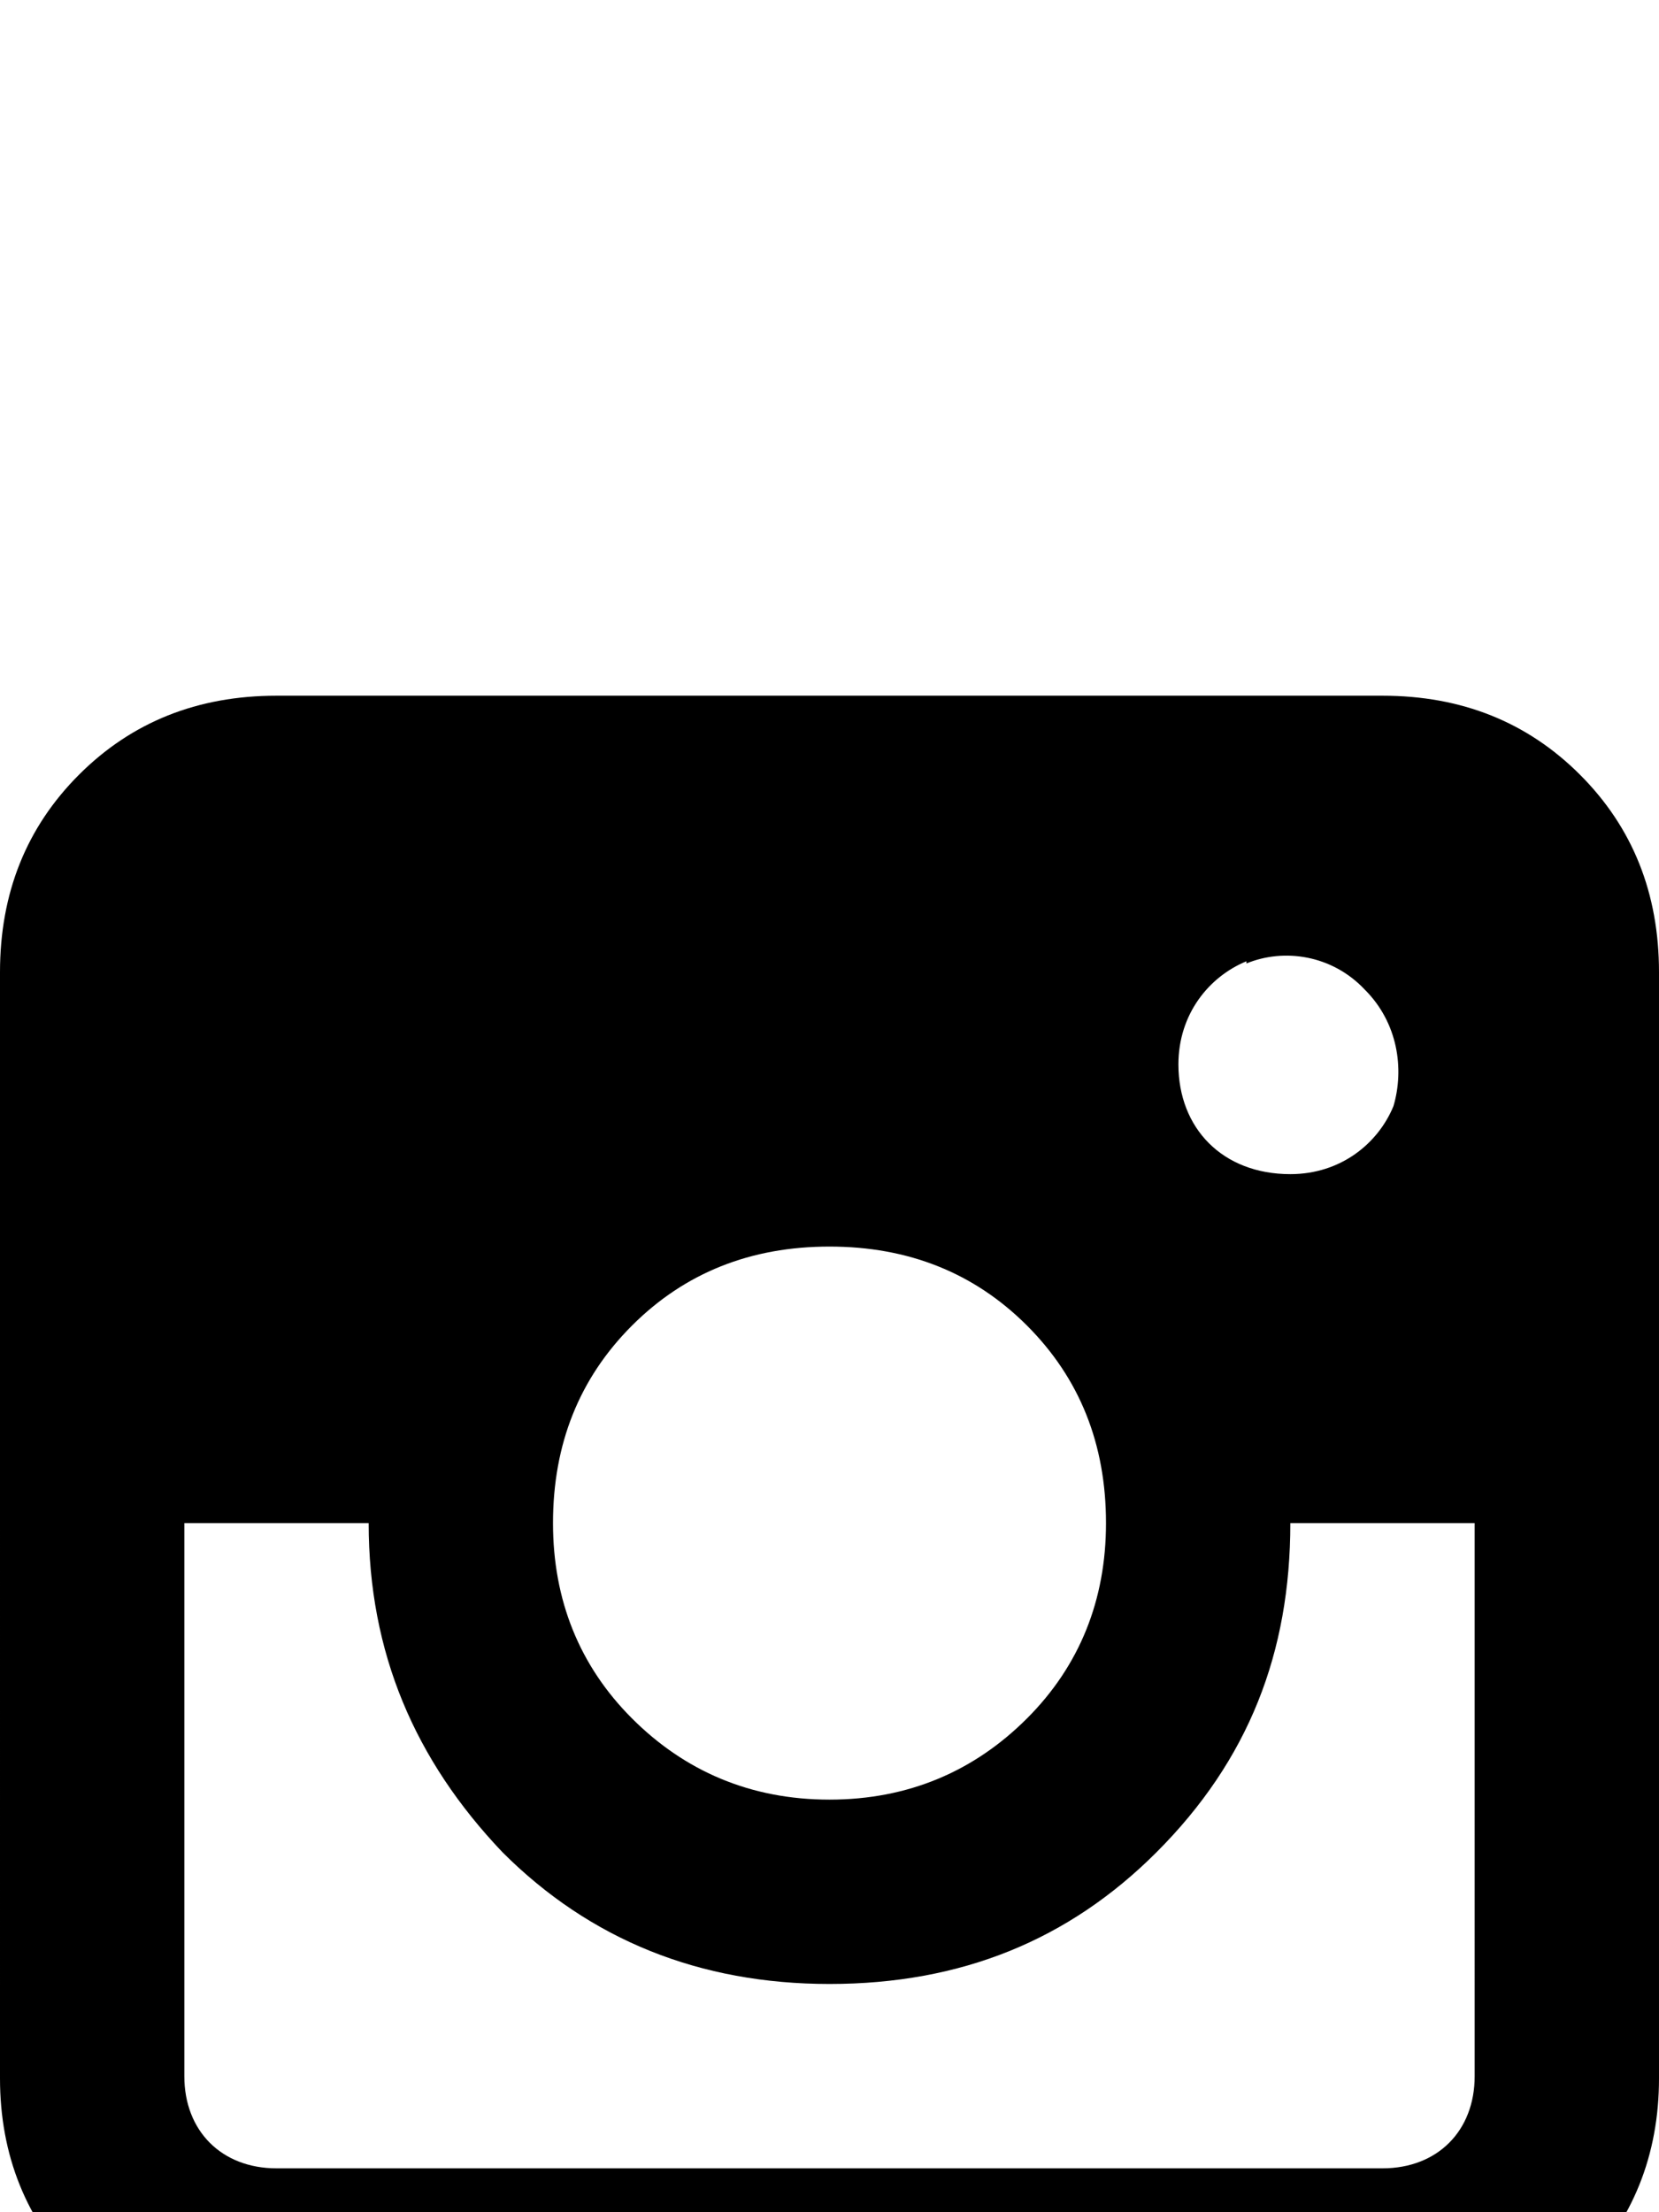 <svg xmlns="http://www.w3.org/2000/svg" viewBox="0 -202 756 1008"><path fill="currentColor" d="M36 151c24-24 54-36 90-36h504c36 0 66 12 90 36s36 54 36 90v504c0 35-12 65-36 89-24 25-54 37-90 37H126c-36 0-66-12-90-37-24-24-36-54-36-89V241c0-36 12-66 36-90zm532 86v-1c-17 7-31 24-31 47 0 29 20 50 51 50 23 0 40-14 47-31 5-17 2-38-13-53-15-16-37-19-54-12zm-64 255c0-36-12-66-36-90s-54-36-90-36-66 12-90 36-36 54-36 90c0 35 12 65 36 89s54 37 90 37 66-13 90-37 36-54 36-89zM84 744c0 25 17 42 42 42h504c25 0 42-17 42-42V492h-84c0 59-19 108-61 150-40 40-89 60-149 60-59 0-109-20-149-60-40-42-61-91-61-150H84v252z"/></svg>
